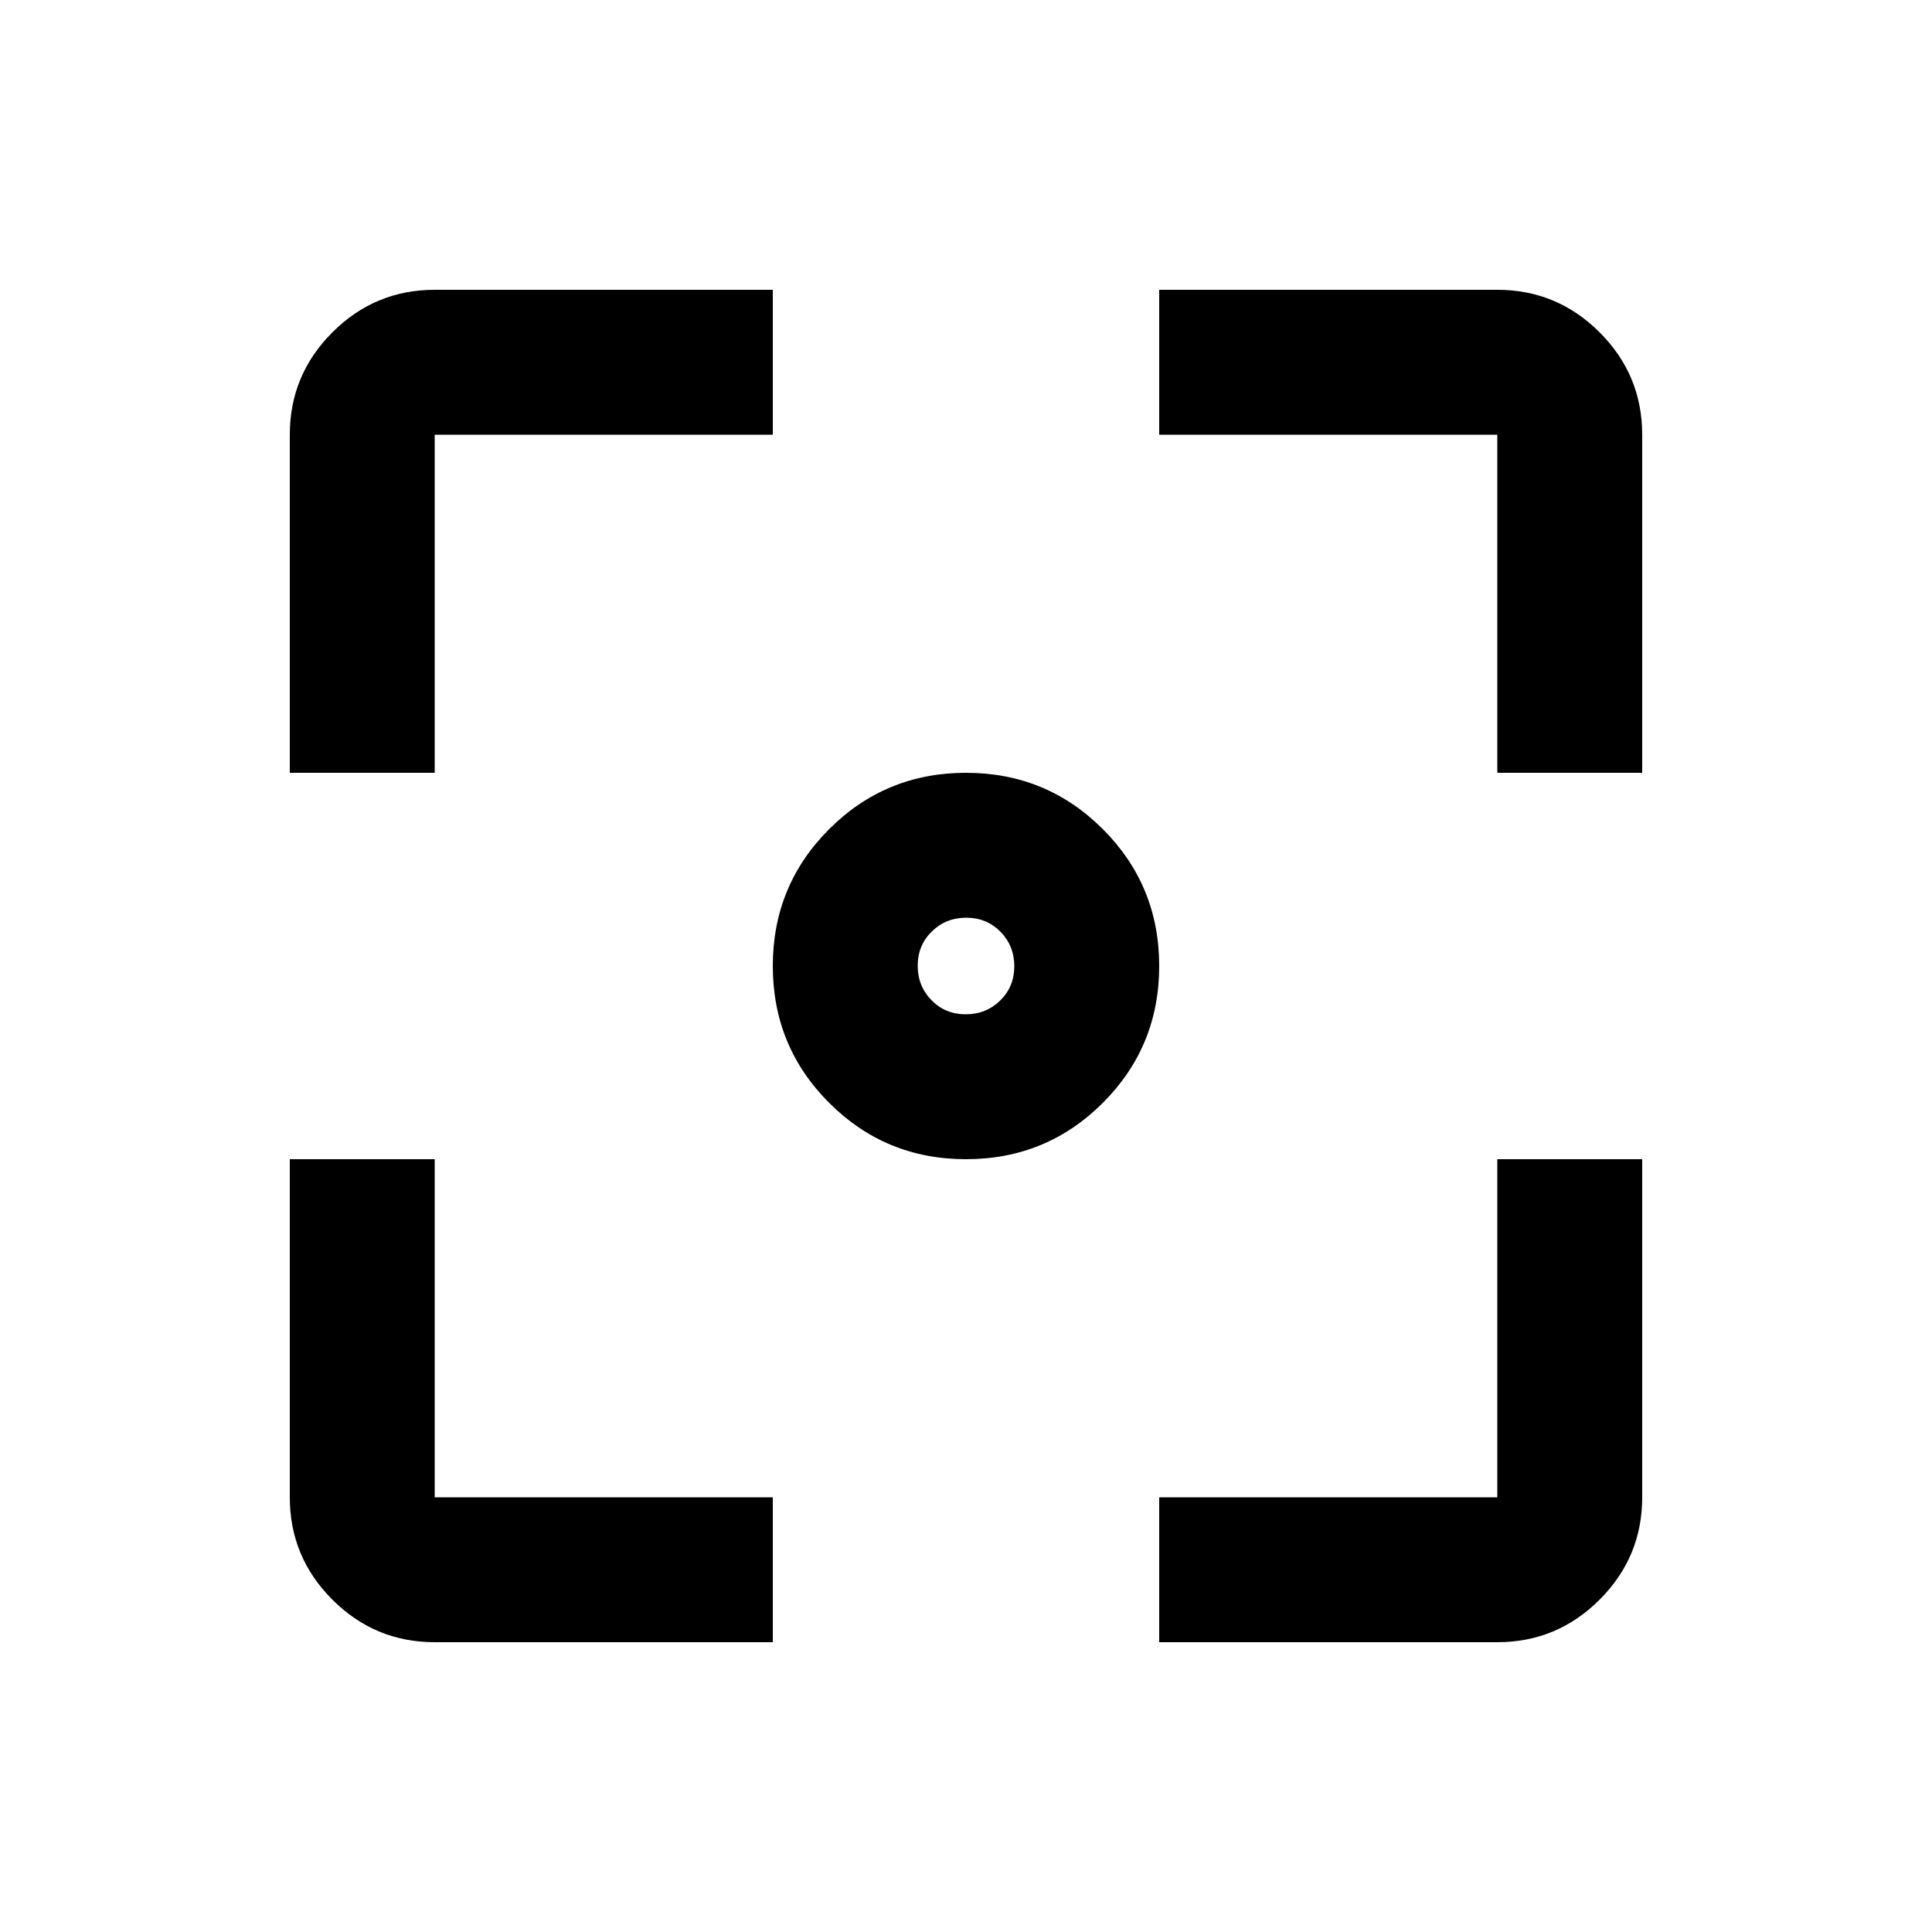 <svg xmlns="http://www.w3.org/2000/svg" height="20" viewBox="0 -960 960 960" width="20"><path d="M480-384q-40 0-68-28t-28-68q0-40 28-68t68-28q40 0 68 28t28 68q0 40-28 68t-68 28Zm-.14-72q10.14 0 17.14-6.86t7-17q0-10.14-6.86-17.14t-17-7Q470-504 463-497.14t-7 17q0 10.14 6.86 17.14t17 7ZM216-144q-29.7 0-50.85-21.15Q144-186.3 144-216v-168h72v168h168v72H216Zm360 0v-72h168v-168h72v168q0 29.7-21.15 50.85Q773.7-144 744-144H576ZM144-576v-168q0-29.7 21.15-50.85Q186.3-816 216-816h168v72H216v168h-72Zm600 0v-168H576v-72h168q29.7 0 50.85 21.15Q816-773.7 816-744v168h-72Z"/></svg>